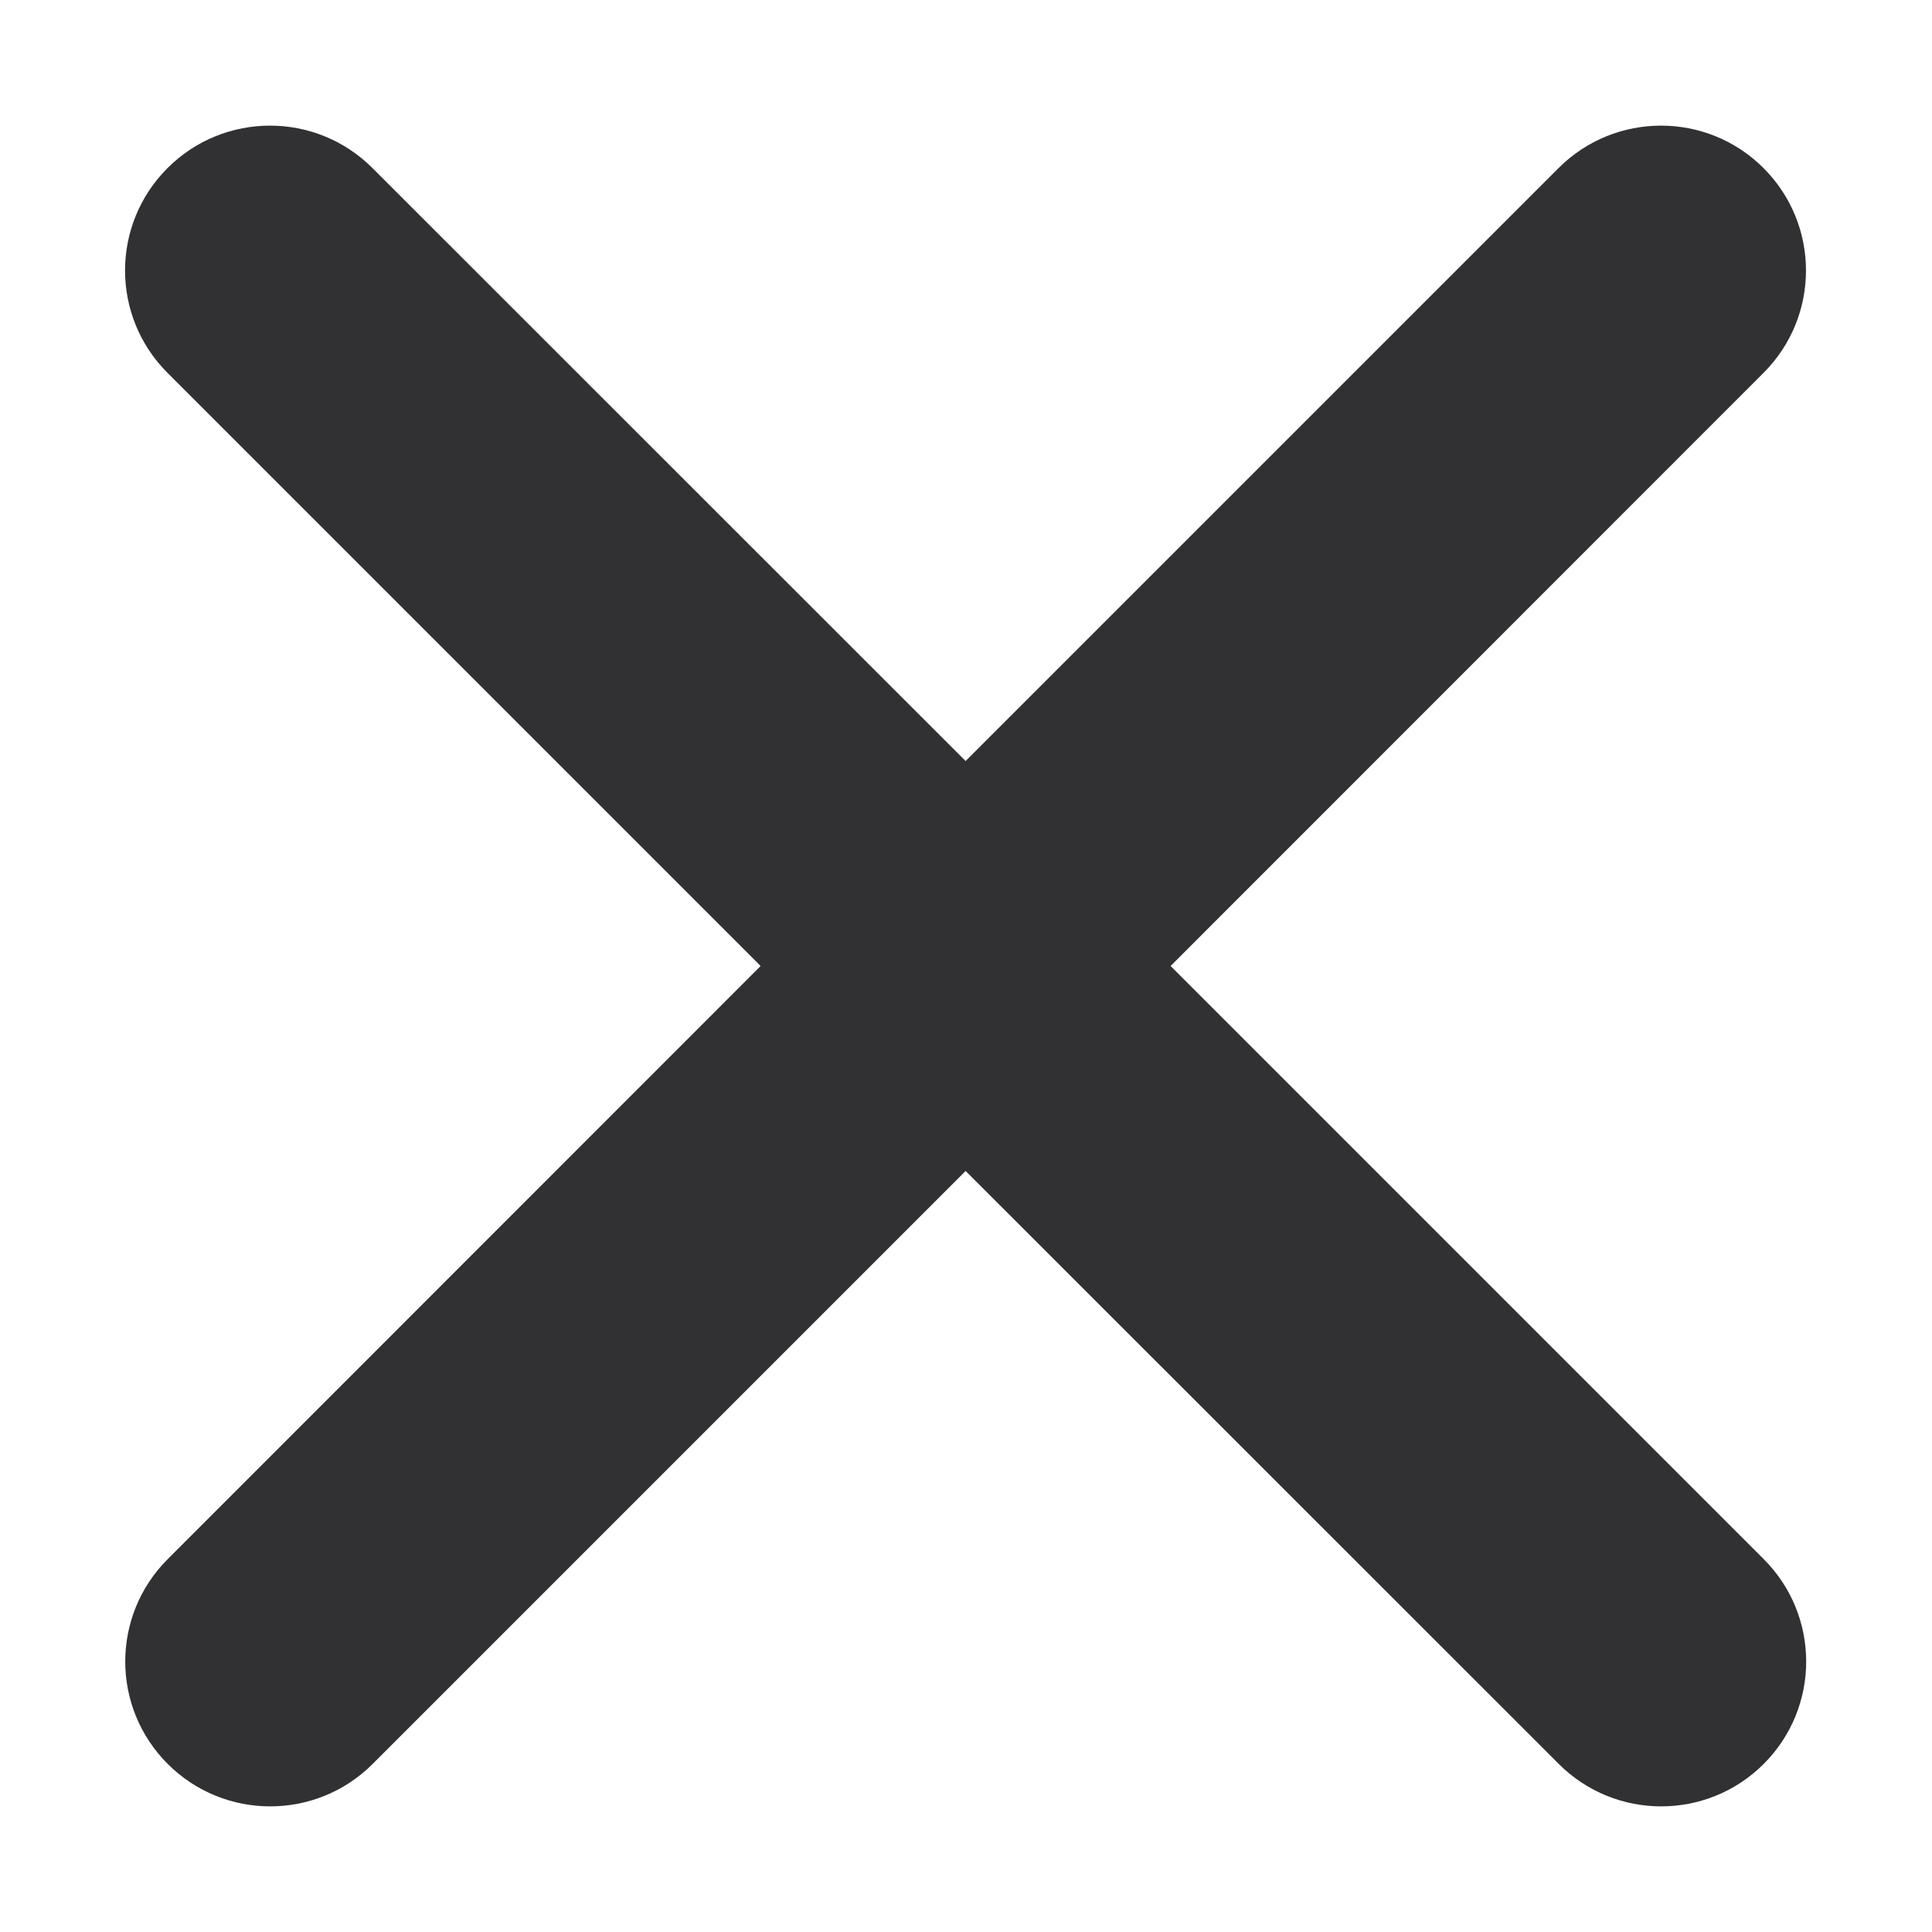 <?xml version="1.0" encoding="UTF-8"?>
<svg width="10px" height="10px" viewBox="0 0 10 10" version="1.1" xmlns="http://www.w3.org/2000/svg" xmlns:xlink="http://www.w3.org/1999/xlink">
    <!-- Generator: Sketch 52.5 (67469) - http://www.bohemiancoding.com/sketch -->
    <title>Icons/10px/Cross</title>
    <desc>Created with Sketch.</desc>
    <g id="Icons/10px/Cross" stroke="none" stroke-width="1" fill="none" fill-rule="evenodd">
        <path d="M3.937,5 L0.867,1.93 C0.574,1.637 0.574,1.163 0.867,0.87 C1.16,0.577 1.635,0.577 1.928,0.87 L4.998,3.939 L8.067,0.87 C8.36,0.577 8.835,0.577 9.128,0.87 C9.421,1.163 9.421,1.637 9.128,1.93 L6.059,5 L9.129,8.07 C9.422,8.363 9.422,8.837 9.129,9.13 C8.836,9.423 8.361,9.423 8.068,9.13 L4.998,6.061 L1.929,9.13 C1.636,9.423 1.161,9.423 0.868,9.13 C0.575,8.837 0.575,8.363 0.868,8.07 L3.937,5 Z" id="Cross" fill="#313133" fill-rule="nonzero"></path>
    </g>
</svg>